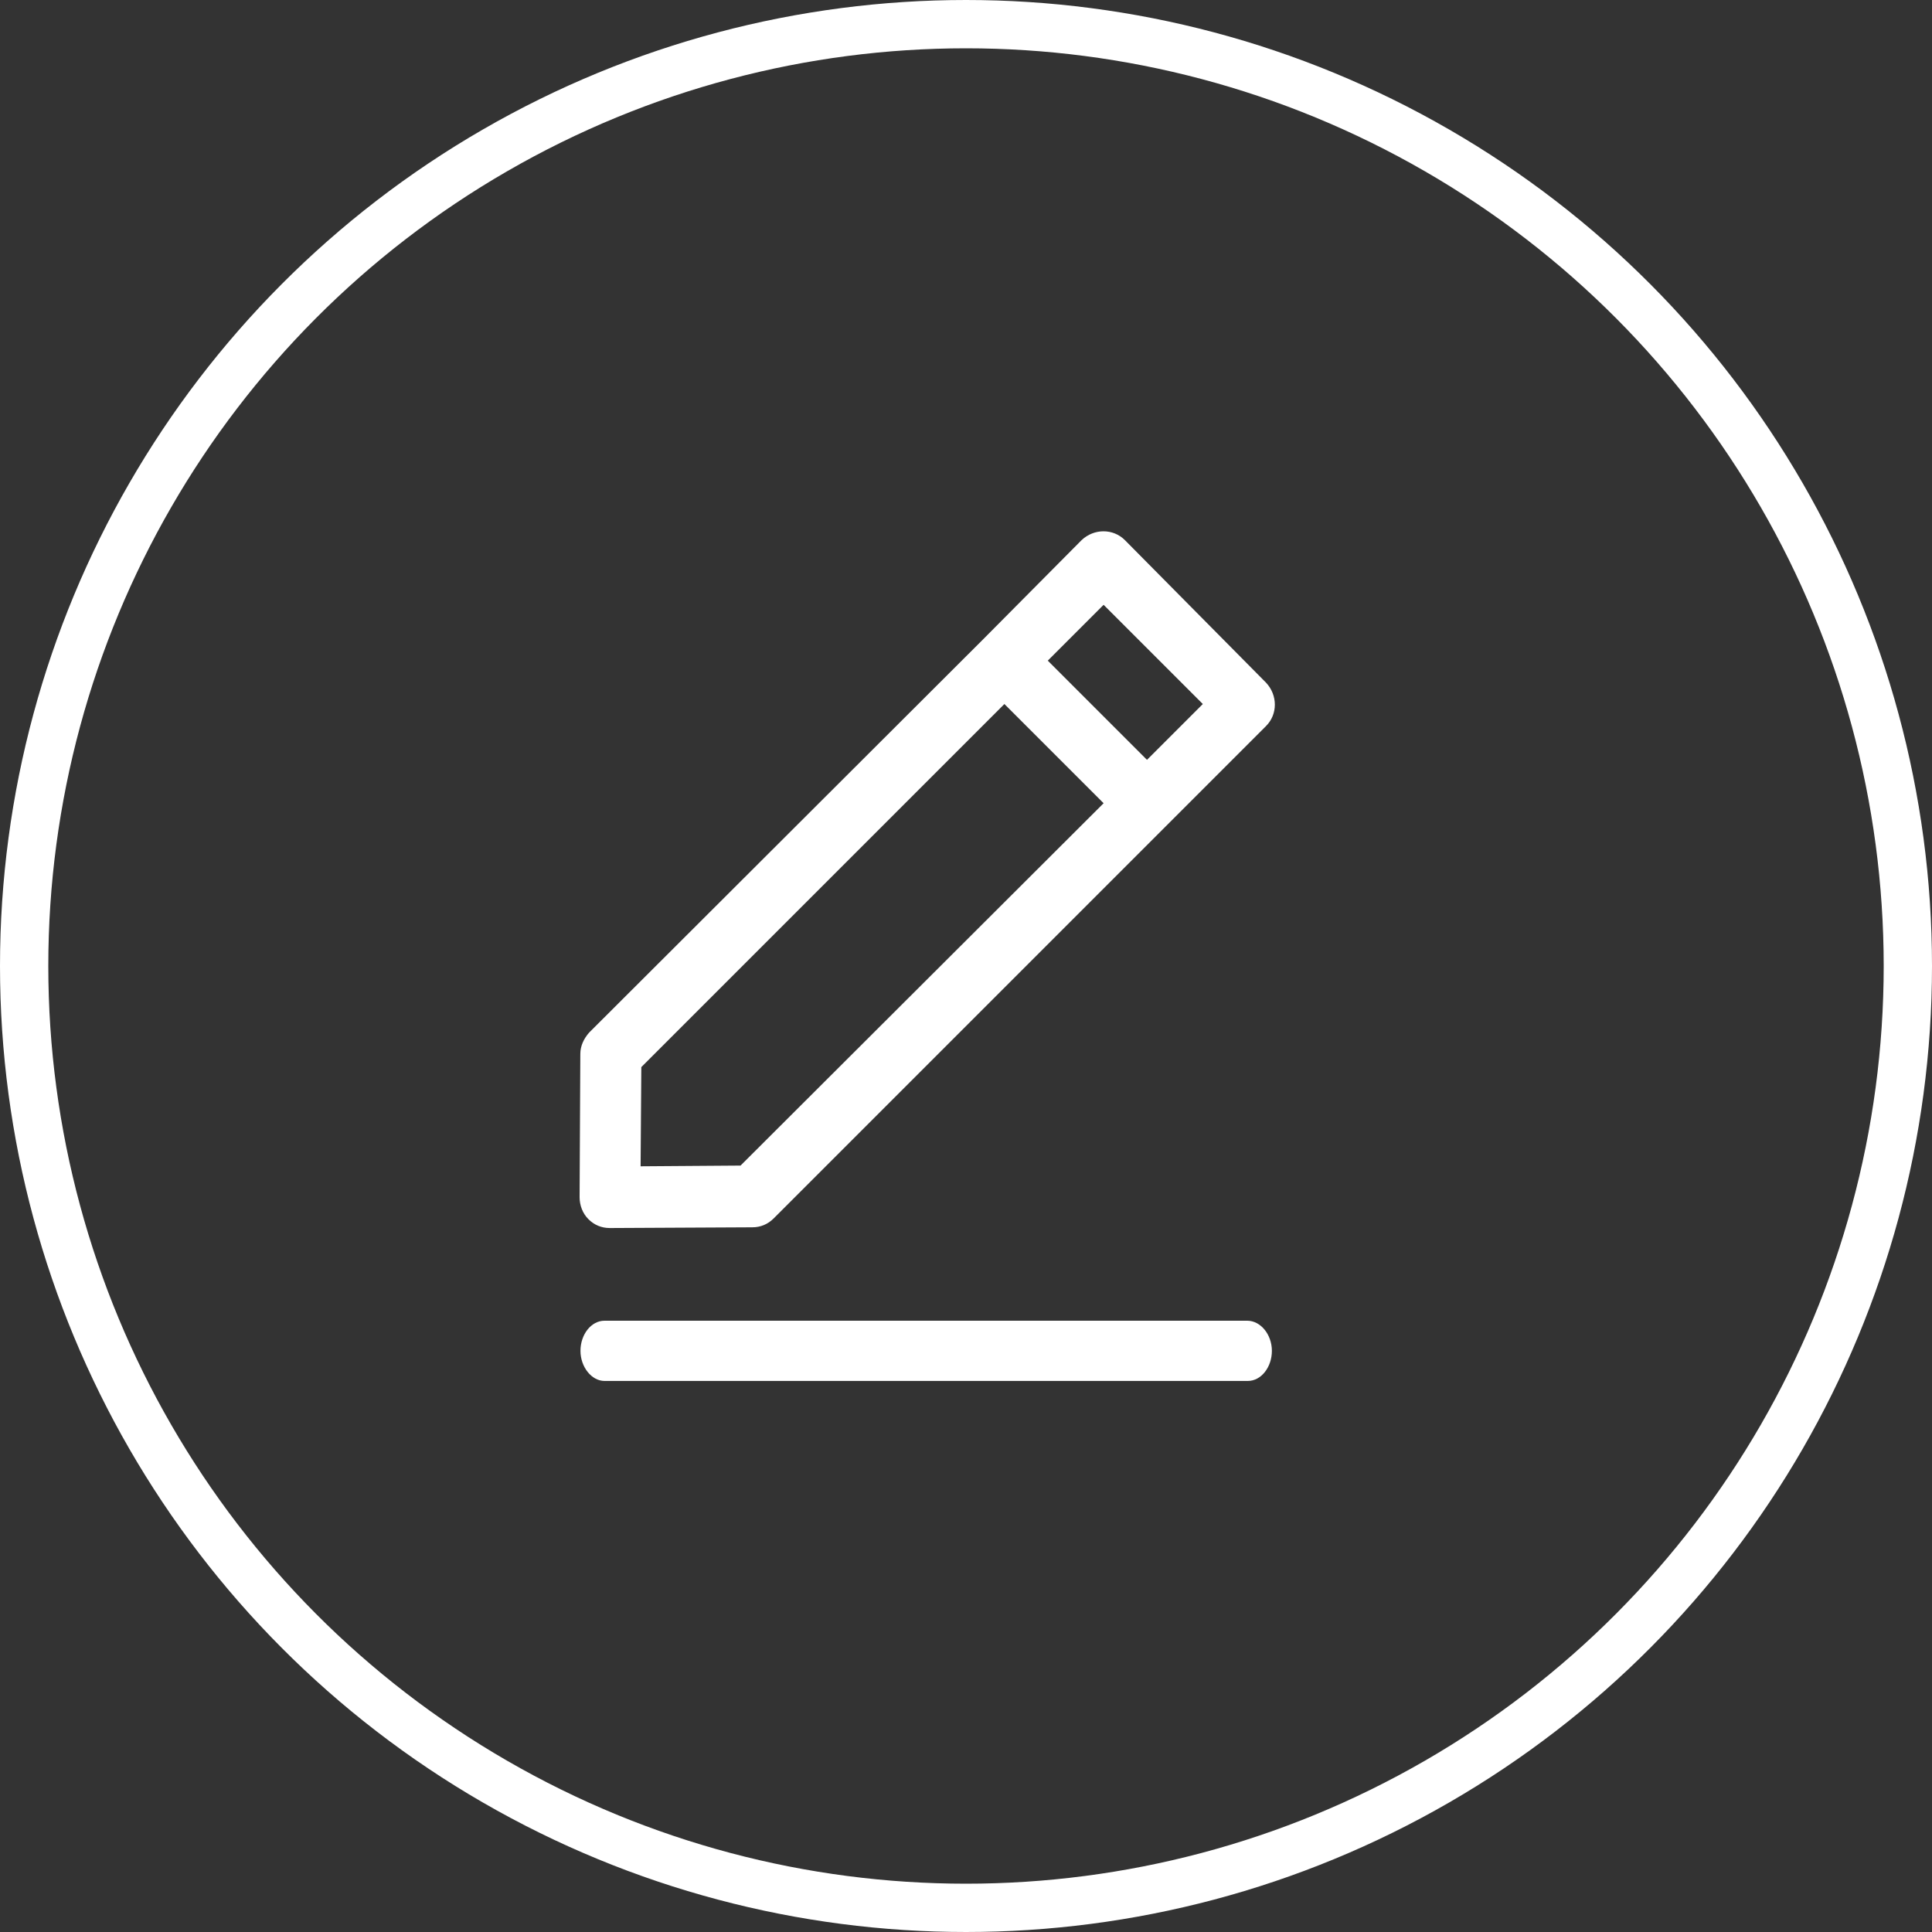 <svg width="40" height="40" viewBox="0 0 40 40" fill="none" xmlns="http://www.w3.org/2000/svg">
<rect x="0" y="0" width="40" height="40" fill="#333333" stroke="none"/>
<circle cx="20" cy="20" r="19.5" stroke="white"/>
<path d="M25.823 27.344H12.516C12.236 27.344 12.018 27.633 12.018 27.968C12.018 28.302 12.249 28.591 12.516 28.591H25.835C26.114 28.591 26.333 28.302 26.333 27.968C26.333 27.633 26.102 27.344 25.823 27.344Z" fill="white"/>
<path d="M12.015 21.819L12 24.786C12 24.953 12.061 25.121 12.183 25.242C12.304 25.364 12.457 25.425 12.624 25.425L15.576 25.41C15.743 25.41 15.895 25.349 16.017 25.227L26.212 15.032C26.455 14.789 26.455 14.393 26.212 14.134L23.29 11.183C23.047 10.939 22.651 10.939 22.393 11.183L20.354 13.237L12.198 21.378C12.091 21.499 12.015 21.651 12.015 21.819ZM22.849 12.522L24.903 14.576L23.747 15.732L21.693 13.678L22.849 12.522ZM13.278 22.093L20.795 14.576L22.849 16.63L15.332 24.132L13.263 24.147L13.278 22.093Z" fill="white"/>
</svg>
